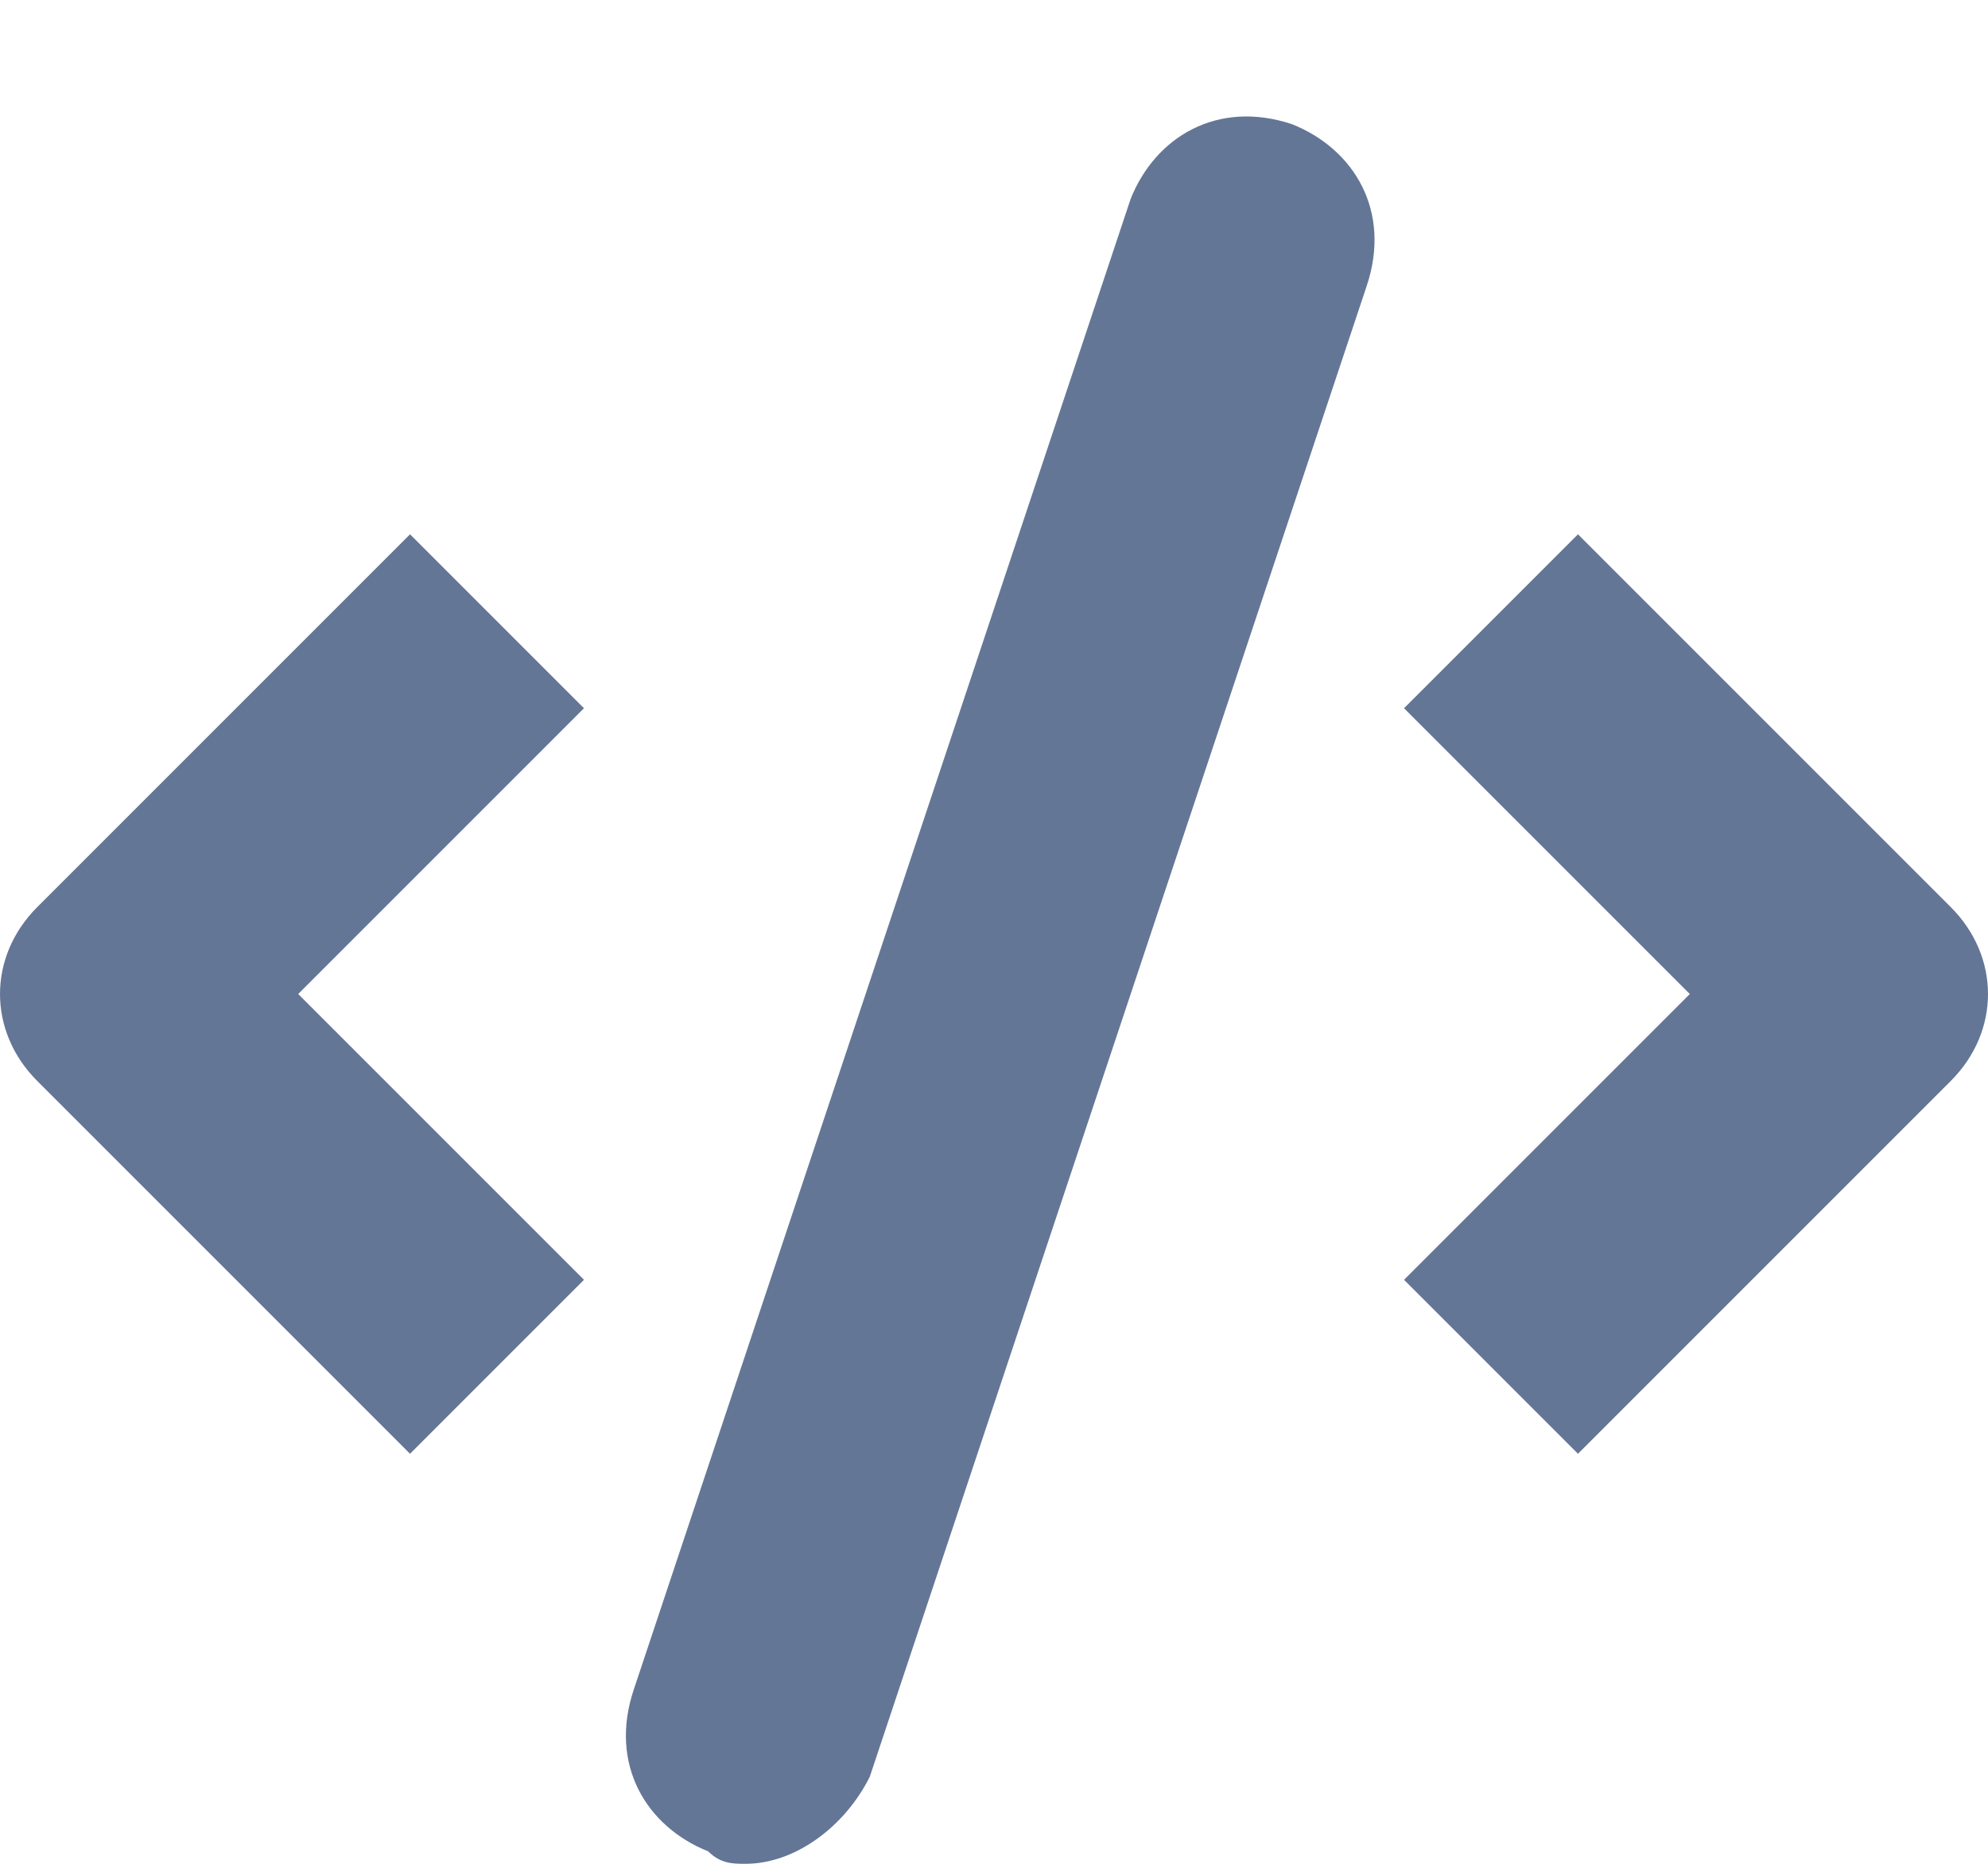 <svg width="16" height="15" viewBox="0 0 16 15" fill="none" xmlns="http://www.w3.org/2000/svg">
<path d="M5.7 14.9C5.8 15 5.9 15 6 15C6.4 15 6.8 14.7 7 14.3L11 2.3C11.2 1.7 10.9 1.2 10.4 1C9.8 0.8 9.3 1.1 9.1 1.6L5.1 13.6C4.9 14.2 5.2 14.7 5.7 14.9Z" fill="#647696"/>
<path d="M3.3 11.7L0.3 8.7C-0.1 8.3 -0.1 7.7 0.3 7.3L3.3 4.3L4.7 5.7L2.4 8L4.7 10.3L3.3 11.7Z" fill="#647696"/>
<path d="M12.7 11.7L11.3 10.3L13.6 8L11.3 5.7L12.7 4.3L15.7 7.3C16.1 7.7 16.1 8.3 15.7 8.7L12.7 11.7Z" fill="#647696"/>
</svg>
